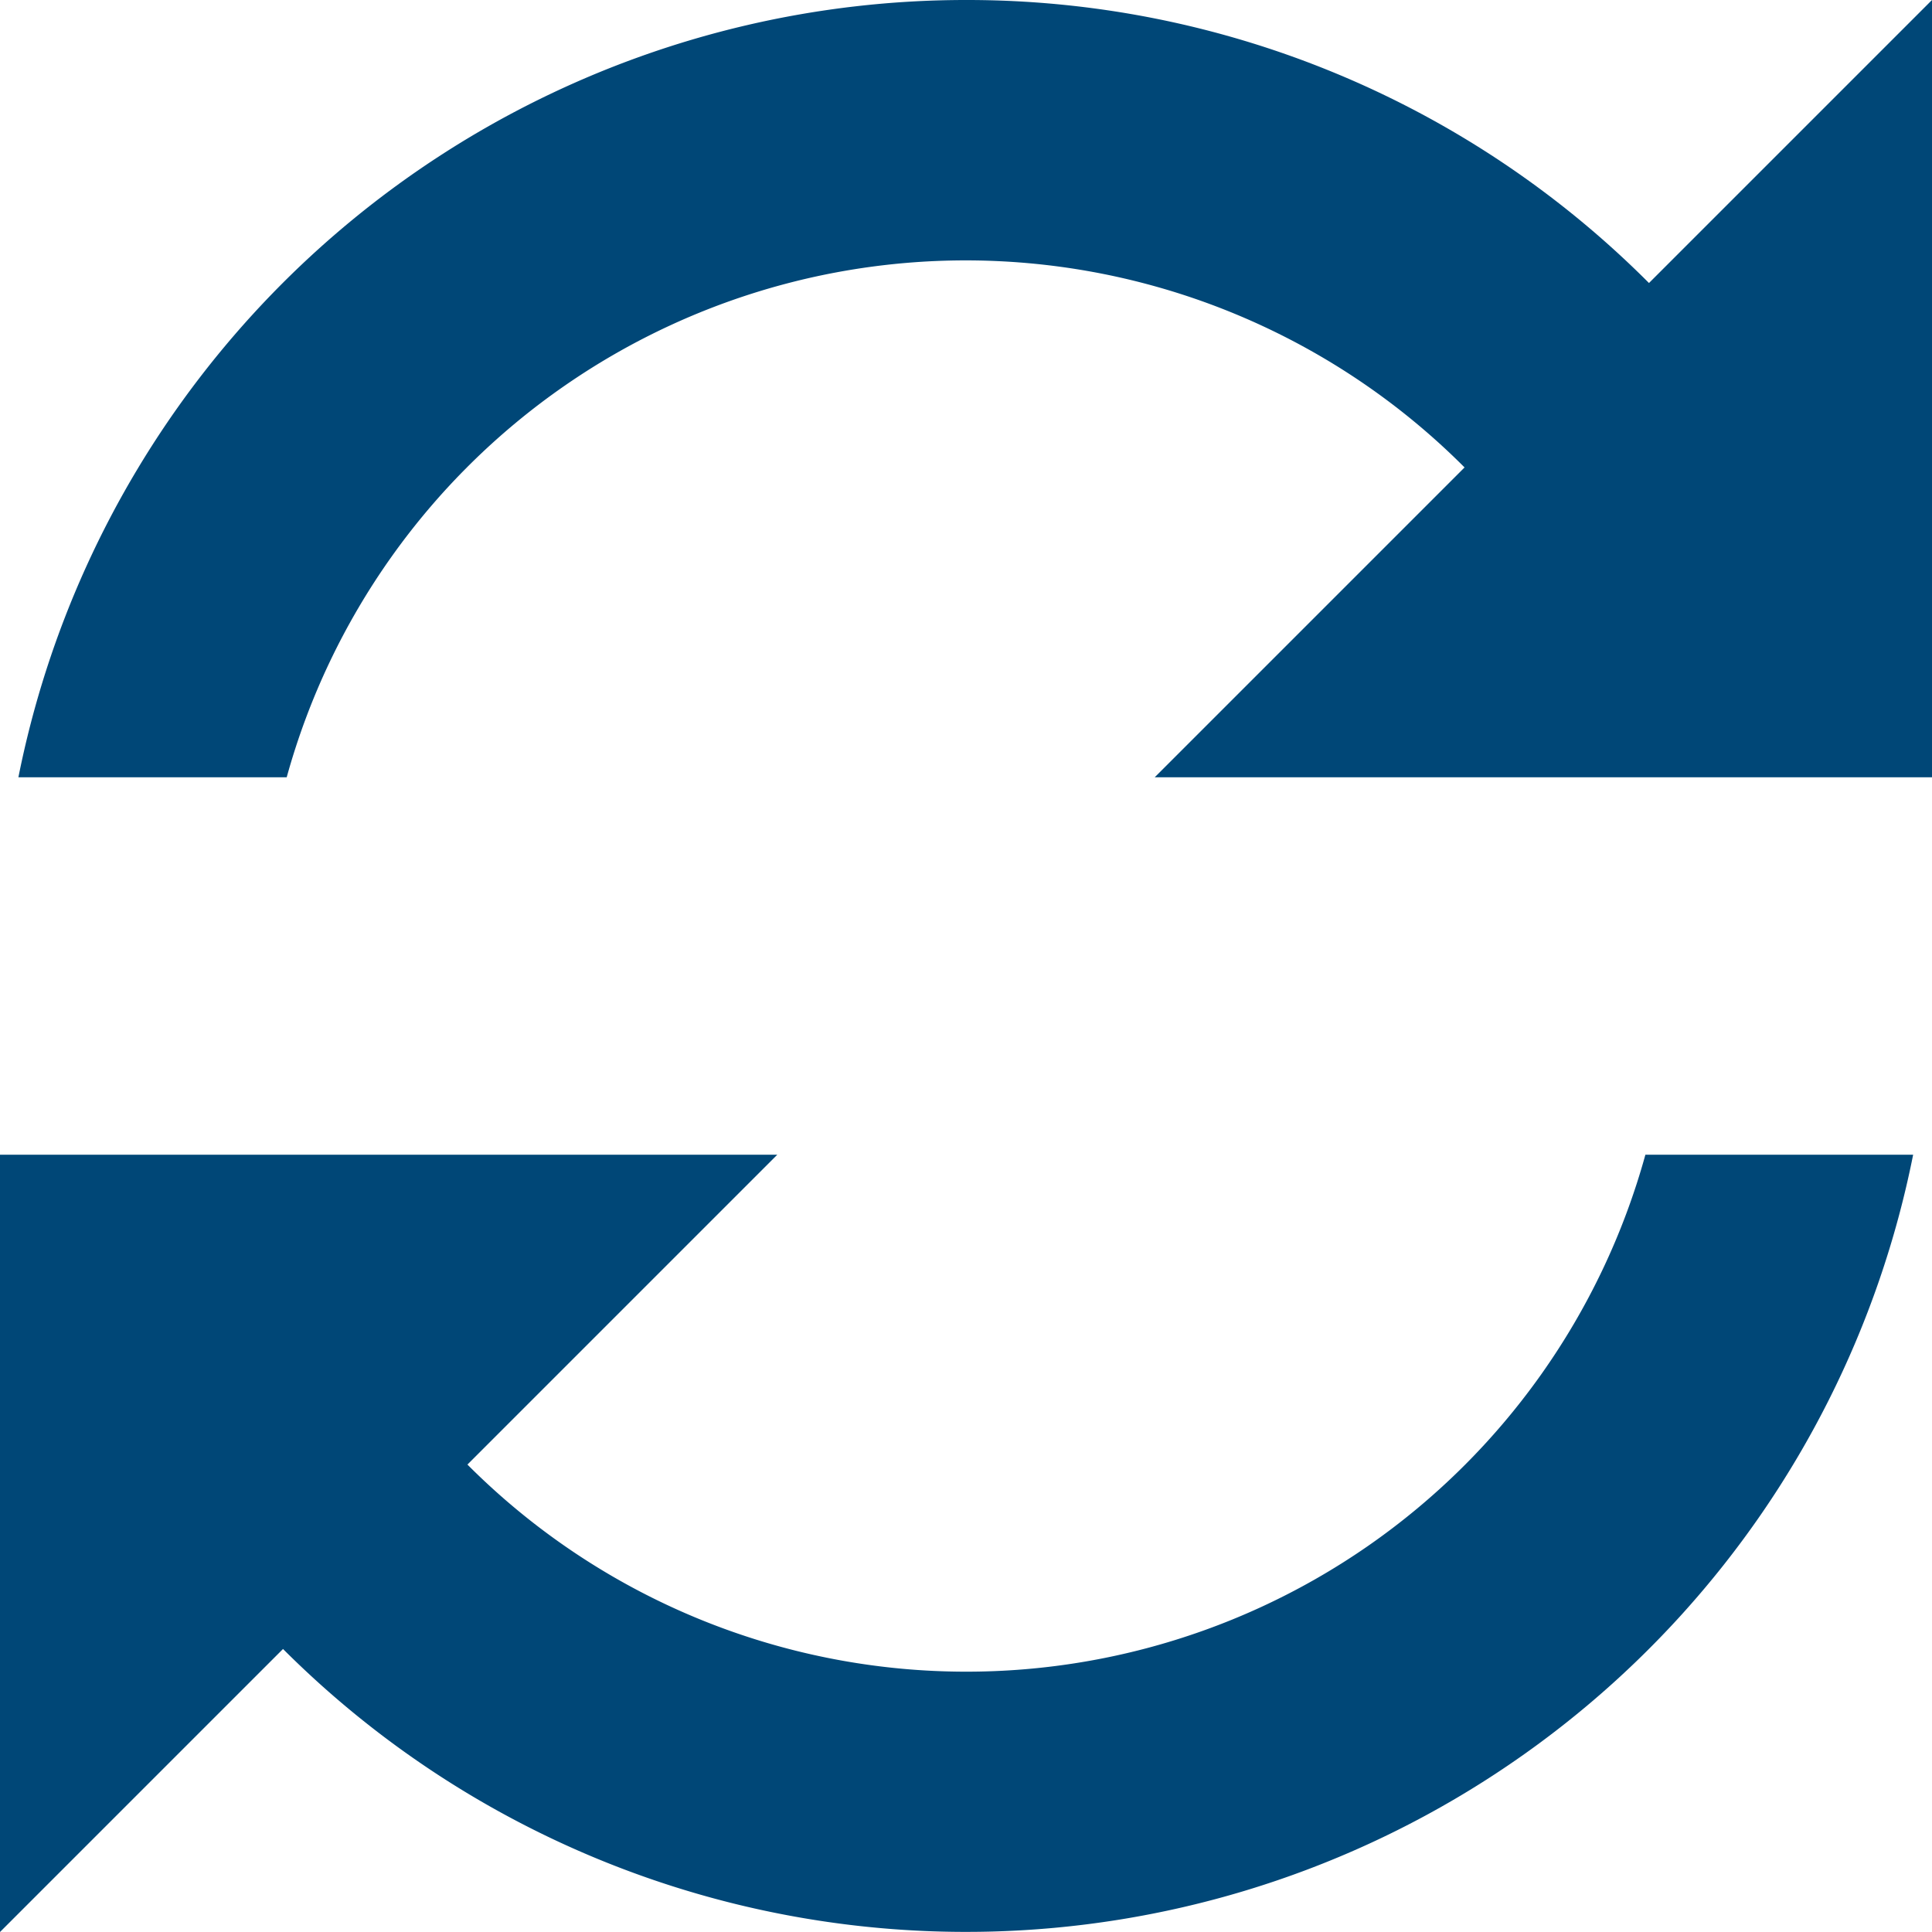 <svg id="refresh" xmlns="http://www.w3.org/2000/svg" width="21.005" height="21.005" viewBox="0 0 21.005 21.005">
  <path id="Trazado_1950" data-name="Trazado 1950" d="M10.5,0A10.505,10.505,0,0,0,.2,8.451H3.117A7.659,7.659,0,0,1,15.923,5.082L12.554,8.451h8.451V0L17.928,3.077A10.466,10.466,0,0,0,10.5,0ZM0,12.554v8.451l3.077-3.077A10.5,10.5,0,0,0,20.8,12.554H17.889A7.659,7.659,0,0,1,5.082,15.923l3.369-3.369H0Z" fill="#004777"/>
</svg>
